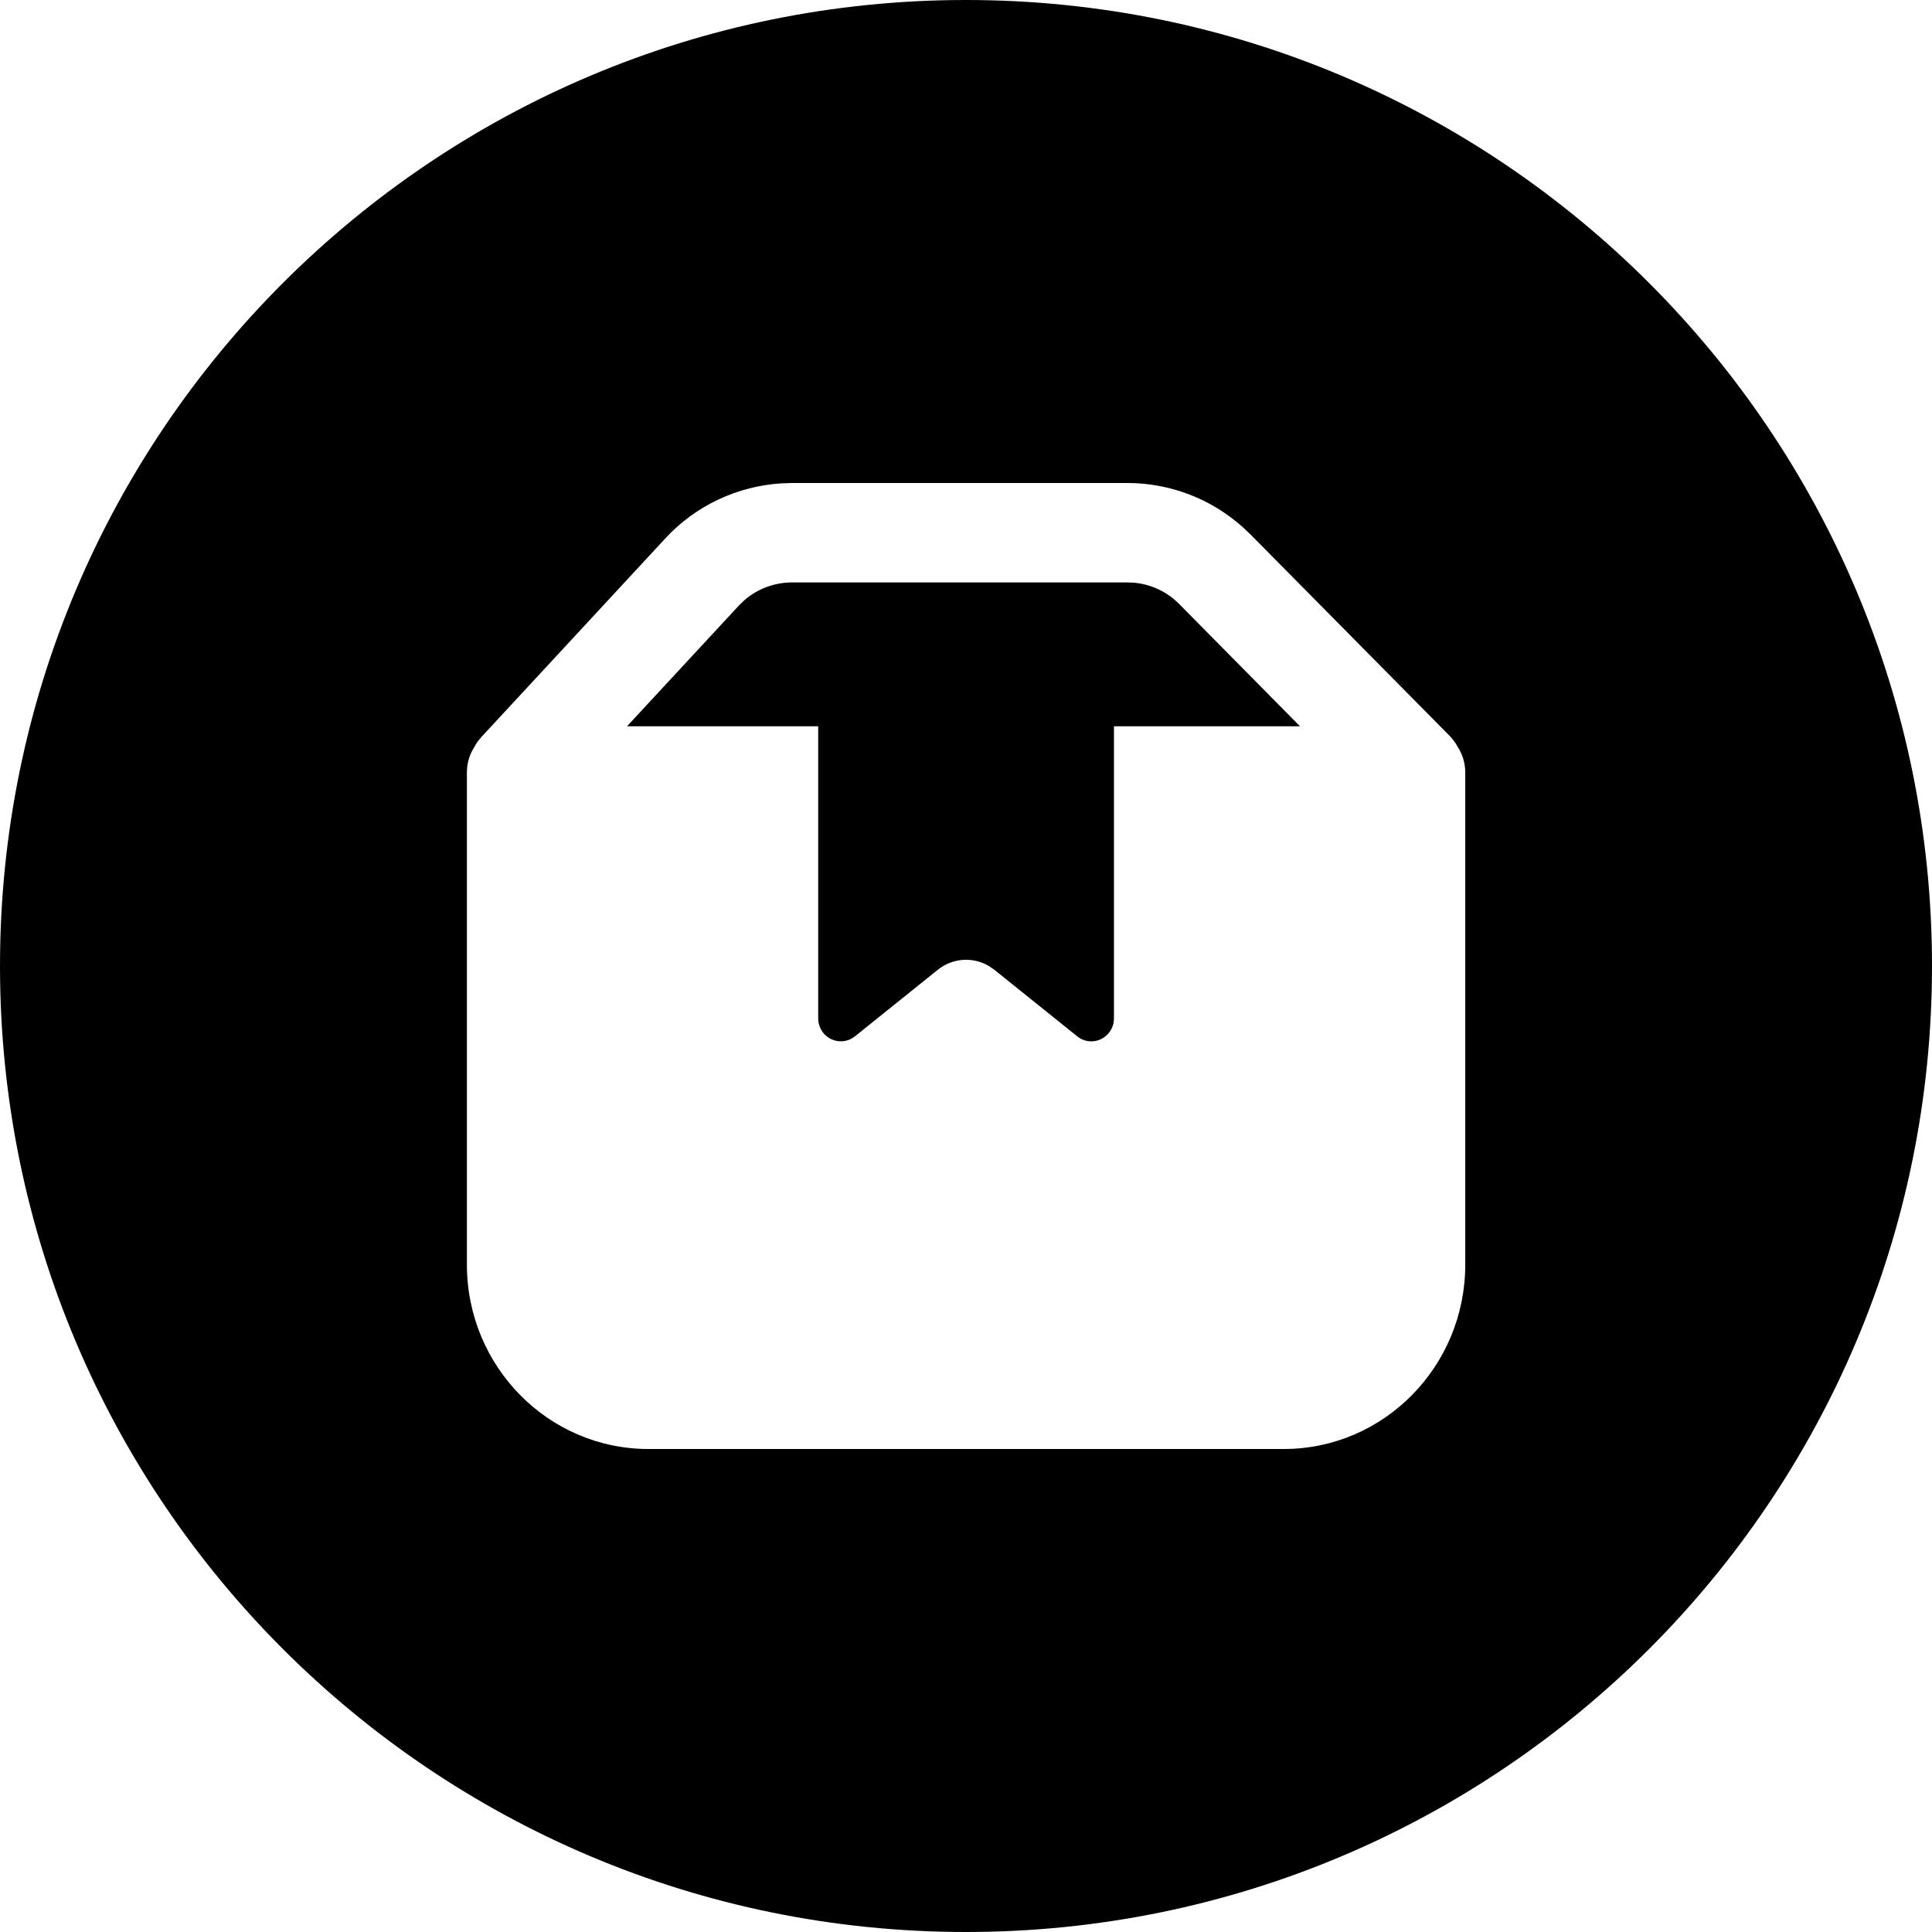 <svg width="24" height="24" viewBox="0 0 24 24" fill="none" xmlns="http://www.w3.org/2000/svg">
<path d="M12 0C5.373 0 0 5.373 0 12C0 18.627 5.373 24 12 24C18.627 24 24 18.627 24 12C24 5.373 18.627 0 12 0ZM15.435 6.546L15.531 6.636L18.003 9.136C18.045 9.178 18.079 9.225 18.106 9.275C18.166 9.366 18.202 9.476 18.202 9.595V15.709C18.202 16.974 17.192 18 15.947 18H8.055C6.81 18 5.8 16.974 5.8 15.709V9.595C5.8 9.48 5.833 9.373 5.89 9.284C5.904 9.257 5.92 9.231 5.938 9.206L5.984 9.151L8.266 6.687C8.642 6.28 9.162 6.037 9.713 6.004L9.841 6H14.004C14.534 6 15.043 6.195 15.435 6.546ZM9.841 7.235C9.62 7.235 9.408 7.315 9.245 7.458L9.177 7.524L7.789 9.022L10.164 9.022V12.649C10.164 12.714 10.185 12.776 10.224 12.827C10.31 12.937 10.46 12.966 10.578 12.902L10.62 12.874L11.651 12.046C11.836 11.898 12.089 11.883 12.287 12.002L12.351 12.046L13.382 12.874C13.431 12.914 13.493 12.936 13.556 12.936C13.695 12.936 13.81 12.834 13.834 12.701L13.838 12.649V9.022L16.149 9.022L14.647 7.502C14.499 7.352 14.303 7.26 14.094 7.239L14.004 7.235H9.841Z" fill="black"/>
</svg>
